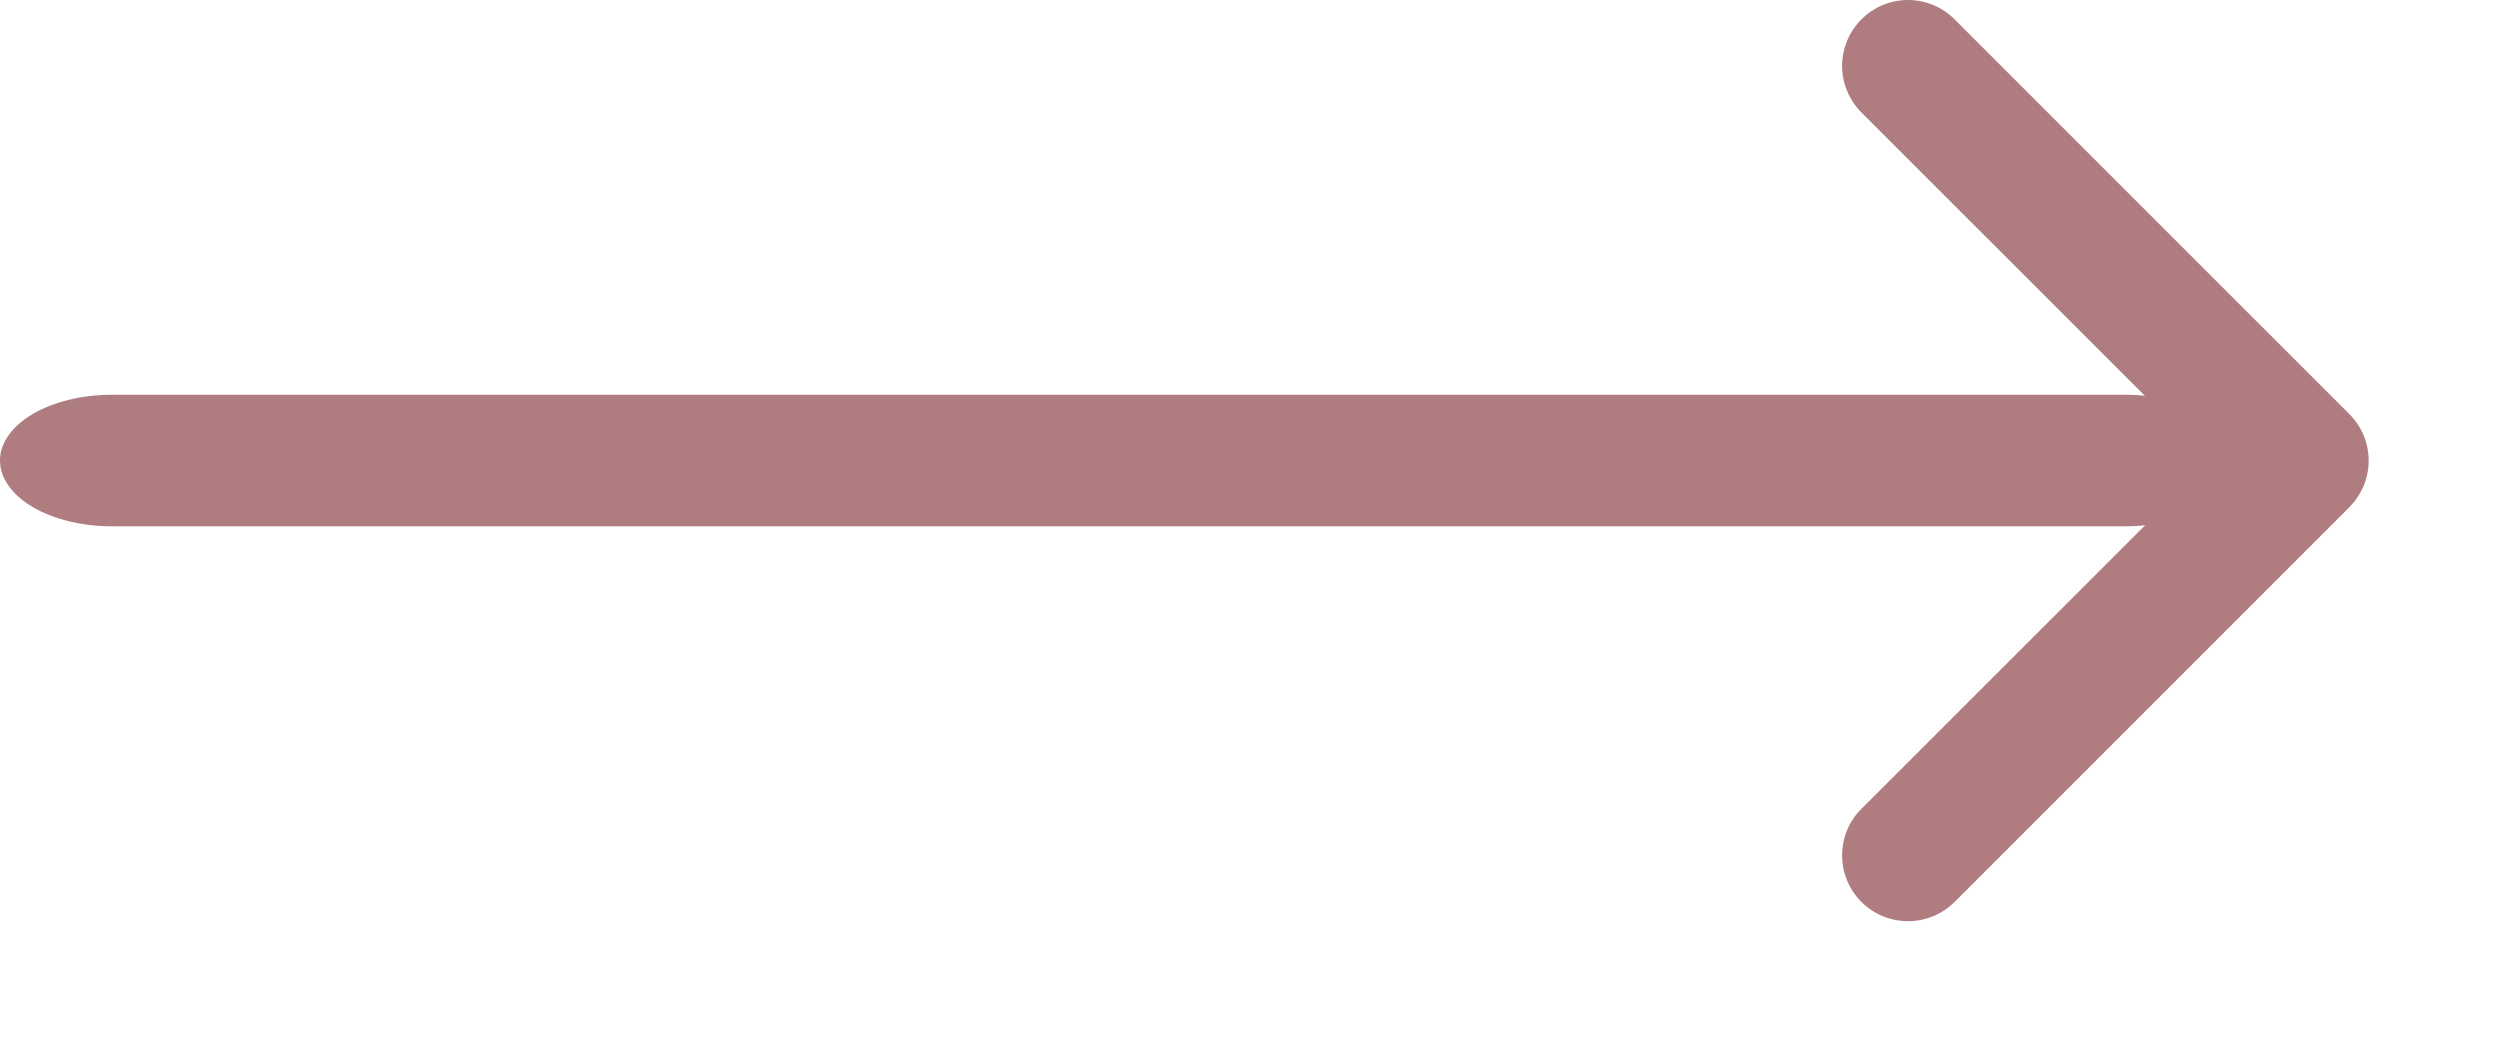 <svg width="19" height="8" viewBox="0 0 19 8" fill="none" xmlns="http://www.w3.org/2000/svg">
<path fill-rule="evenodd" clip-rule="evenodd" d="M14.147 6.855C14.1 6.808 14.063 6.753 14.038 6.692C14.013 6.631 14 6.566 14 6.501C14 6.435 14.013 6.37 14.038 6.309C14.063 6.248 14.1 6.193 14.147 6.147L16.794 3.501L14.147 0.855C14.053 0.761 14 0.633 14 0.501C14 0.368 14.053 0.24 14.147 0.147C14.241 0.053 14.368 -6.00976e-05 14.501 -6.01034e-05C14.634 -6.01092e-05 14.761 0.053 14.855 0.147L17.855 3.147C17.901 3.193 17.938 3.248 17.964 3.309C17.989 3.37 18.002 3.435 18.002 3.501C18.002 3.566 17.989 3.631 17.964 3.692C17.938 3.753 17.901 3.808 17.855 3.855L14.855 6.855C14.808 6.901 14.753 6.938 14.693 6.963C14.632 6.988 14.567 7.001 14.501 7.001C14.435 7.001 14.37 6.988 14.309 6.963C14.248 6.938 14.193 6.901 14.147 6.855Z" fill="#AF7D80"/>
<path fill-rule="evenodd" clip-rule="evenodd" d="M-2.18557e-08 3.5C-2.76522e-08 3.367 0.09 3.24 0.249 3.146C0.408 3.053 0.625 3 0.85 3L16.15 3C16.375 3 16.592 3.053 16.751 3.146C16.91 3.24 17 3.367 17 3.5C17 3.633 16.91 3.76 16.751 3.854C16.592 3.947 16.375 4 16.15 4L0.85 4C0.625 4 0.408 3.947 0.249 3.854C0.09 3.76 -1.60592e-08 3.633 -2.18557e-08 3.5Z" fill="#AF7D80"/>
</svg>
